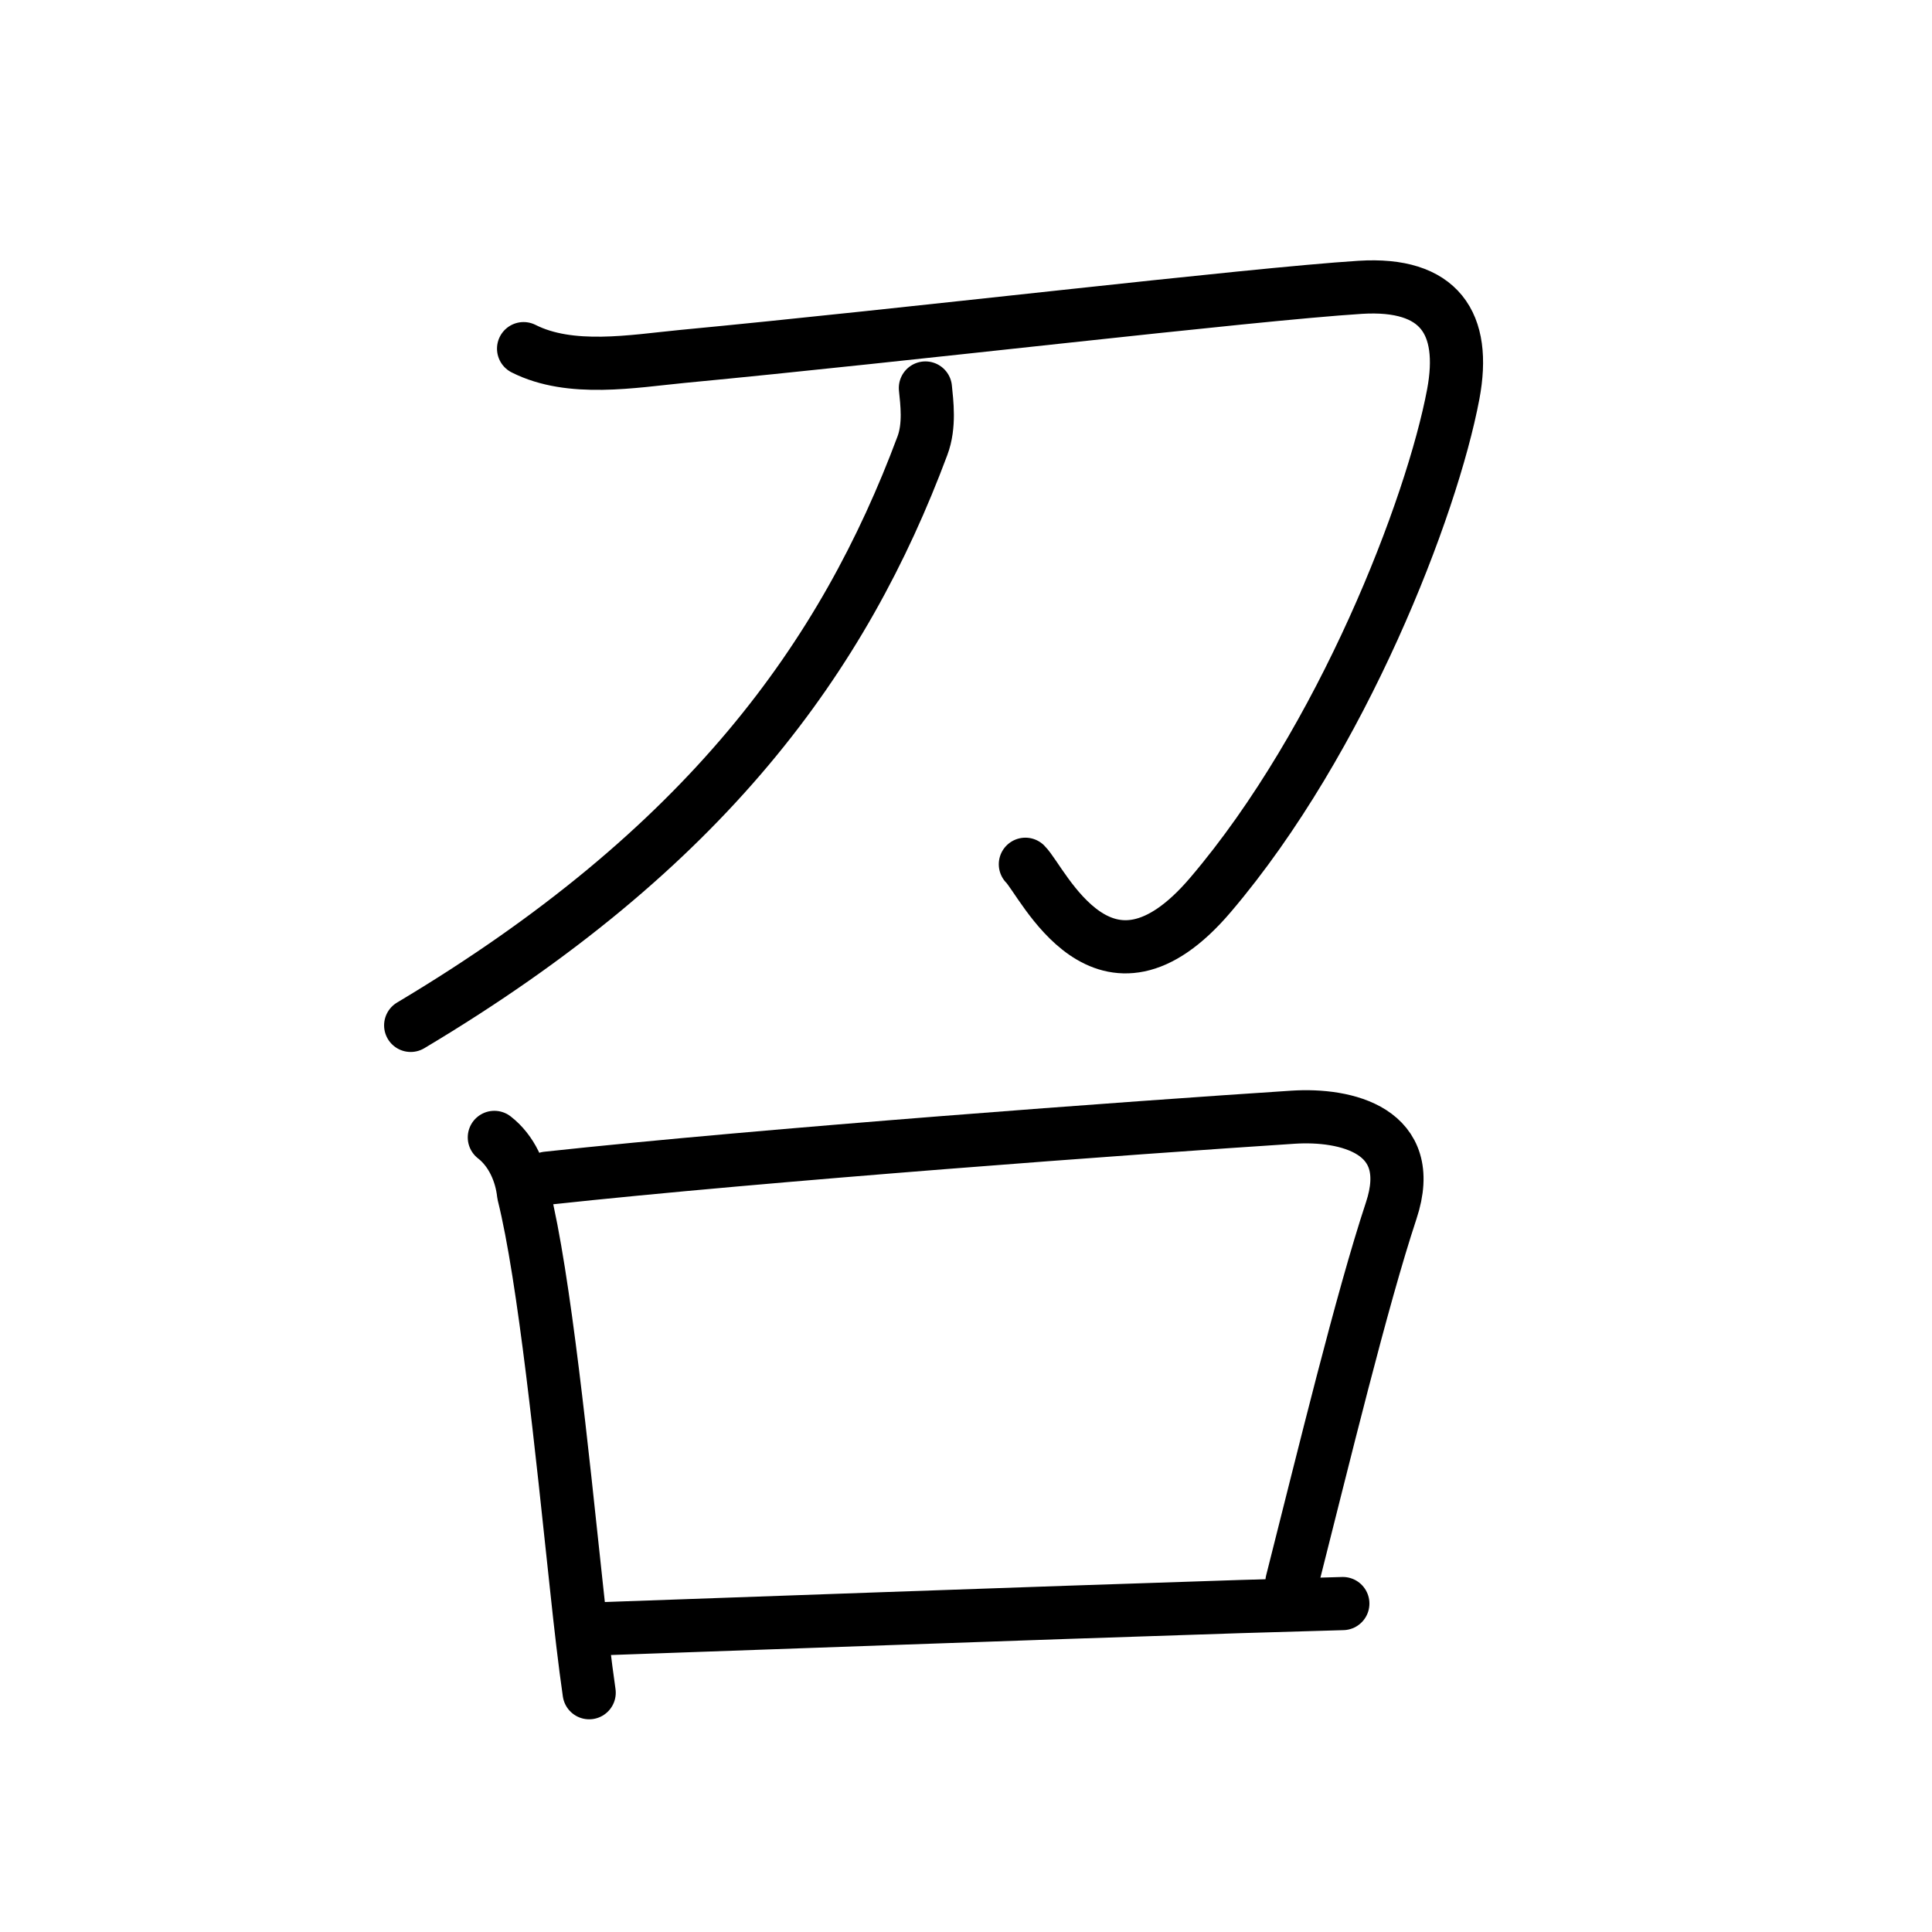 <svg xmlns="http://www.w3.org/2000/svg" width="109" height="109" viewBox="0 0 109 109"><g xmlns:kvg="http://kanjivg.tagaini.net" id="kvg:StrokePaths_053ec" style="fill:none;stroke:#000000;stroke-width:3;stroke-linecap:round;stroke-linejoin:round;"><g id="kvg:053ec" kvg:element="&#21484;"><g id="kvg:053ec-g1" kvg:element="&#20992;" kvg:position="top" kvg:radical="nelson" kvg:phon="&#20992;"><path id="kvg:053ec-s1" kvg:type="&#12742;" d="M29.54,19.67c2.65,1.34,6.17,0.71,8.95,0.44c12.65-1.2,31.96-3.5,38.25-3.9c4.48-0.28,6,2.03,5.25,6.03c-1.2,6.38-6.25,19.5-13.69,28.24c-6.02,7.08-9.46-0.74-10.45-1.72"/><path id="kvg:053ec-s2" kvg:type="&#12754;" d="M52.21,21.89c0.08,0.81,0.26,2.12-0.17,3.26C47.62,37,39.88,47.88,23.17,57.85"/></g><g id="kvg:053ec-g2" kvg:element="&#21475;" kvg:position="bottom" kvg:radical="tradit"><path id="kvg:053ec-s3" kvg:type="&#12753;" d="M27.89,64.17c0.97,0.75,1.52,1.99,1.65,3.2c1.18,4.73,2.17,14.58,2.98,22.13c0.24,2.27,0.48,4.34,0.72,6"/><path id="kvg:053ec-s4" kvg:type="&#12757;b" d="M30.87,66.47c12.38-1.34,33.18-2.86,42.09-3.44c2.95-0.19,7.04,0.72,5.53,5.27c-1.67,5.05-3.79,13.8-5.6,20.94"/><path id="kvg:053ec-s5" kvg:type="&#12752;b" d="M33.96,91.89c7.49-0.26,23.55-0.85,35.99-1.25c2.03-0.06,3.99-0.12,5.81-0.17"/></g></g></g></svg>